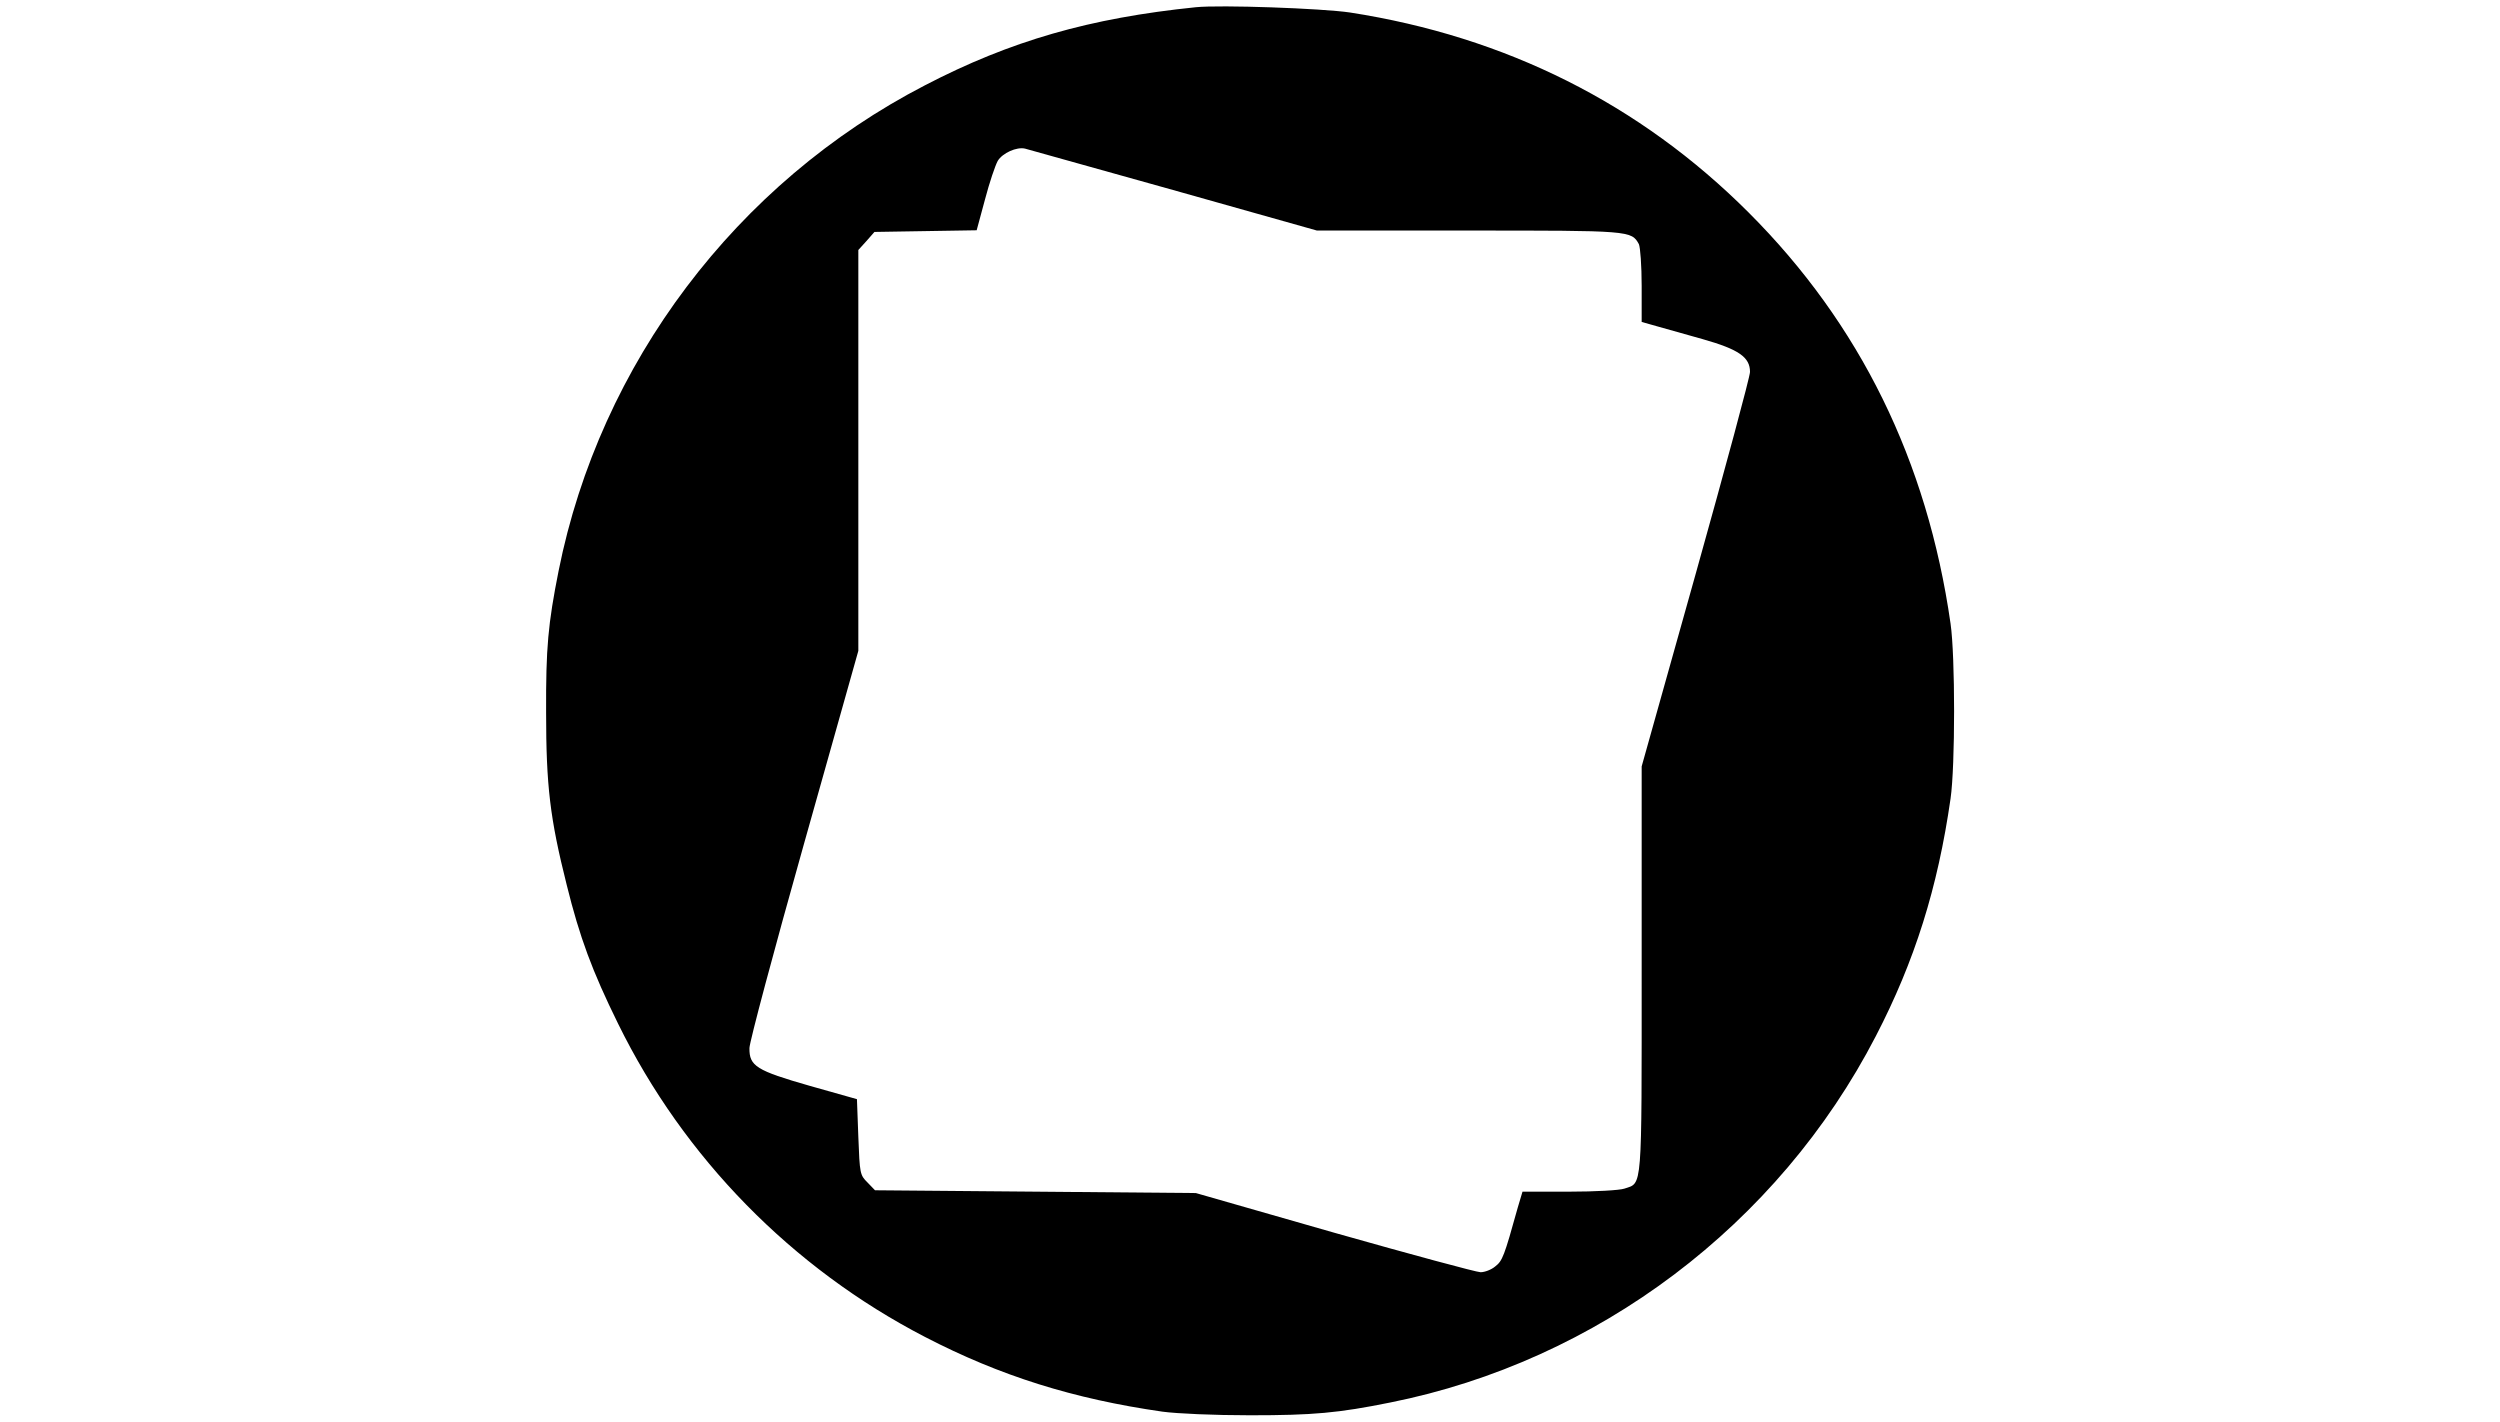 <?xml version="1.0" standalone="no"?>
<!DOCTYPE svg PUBLIC "-//W3C//DTD SVG 20010904//EN"
 "http://www.w3.org/TR/2001/REC-SVG-20010904/DTD/svg10.dtd">
<svg version="1.0" xmlns="http://www.w3.org/2000/svg"
 width="900pt" height="512pt" viewBox="0 0 900 512"
 preserveAspectRatio="xMidYMid meet">

<g transform="translate(0,512) scale(0.1,-0.1)"
fill="#000000" stroke="none">
<path d="M4305 5094 c-382 -39 -667 -121 -975 -281 -679 -351 -1170 -1002
-1319 -1748 -38 -191 -46 -277 -45 -510 0 -264 14 -381 74 -620 47 -190 92
-311 185 -500 237 -483 626 -880 1105 -1128 270 -140 534 -223 855 -269 52 -7
185 -13 315 -13 228 0 317 8 505 46 746 149 1397 640 1748 1319 140 270 223
534 269 855 17 118 17 512 0 630 -84 586 -326 1079 -727 1480 -391 391 -874
633 -1435 720 -101 15 -467 28 -555 19z m-82 -658 l518 -146 545 0 c583 0 587
0 614 -49 5 -11 10 -78 10 -150 l0 -130 53 -15 c28 -8 104 -29 167 -47 130
-37 170 -65 170 -118 0 -17 -88 -343 -195 -725 l-195 -695 0 -731 c0 -806 3
-767 -62 -789 -17 -6 -105 -11 -199 -11 l-168 0 -17 -57 c-49 -176 -55 -192
-81 -212 -14 -12 -38 -21 -53 -21 -14 0 -251 64 -526 142 l-499 143 -577 5
-578 5 -27 28 c-27 27 -28 31 -33 164 l-5 136 -170 48 c-192 55 -218 71 -217
136 0 21 88 351 196 734 l196 696 0 721 0 722 29 32 29 33 184 3 184 3 30 111
c16 61 37 123 46 139 17 28 68 51 98 44 8 -2 248 -69 533 -149z"/>
</g>
</svg>
